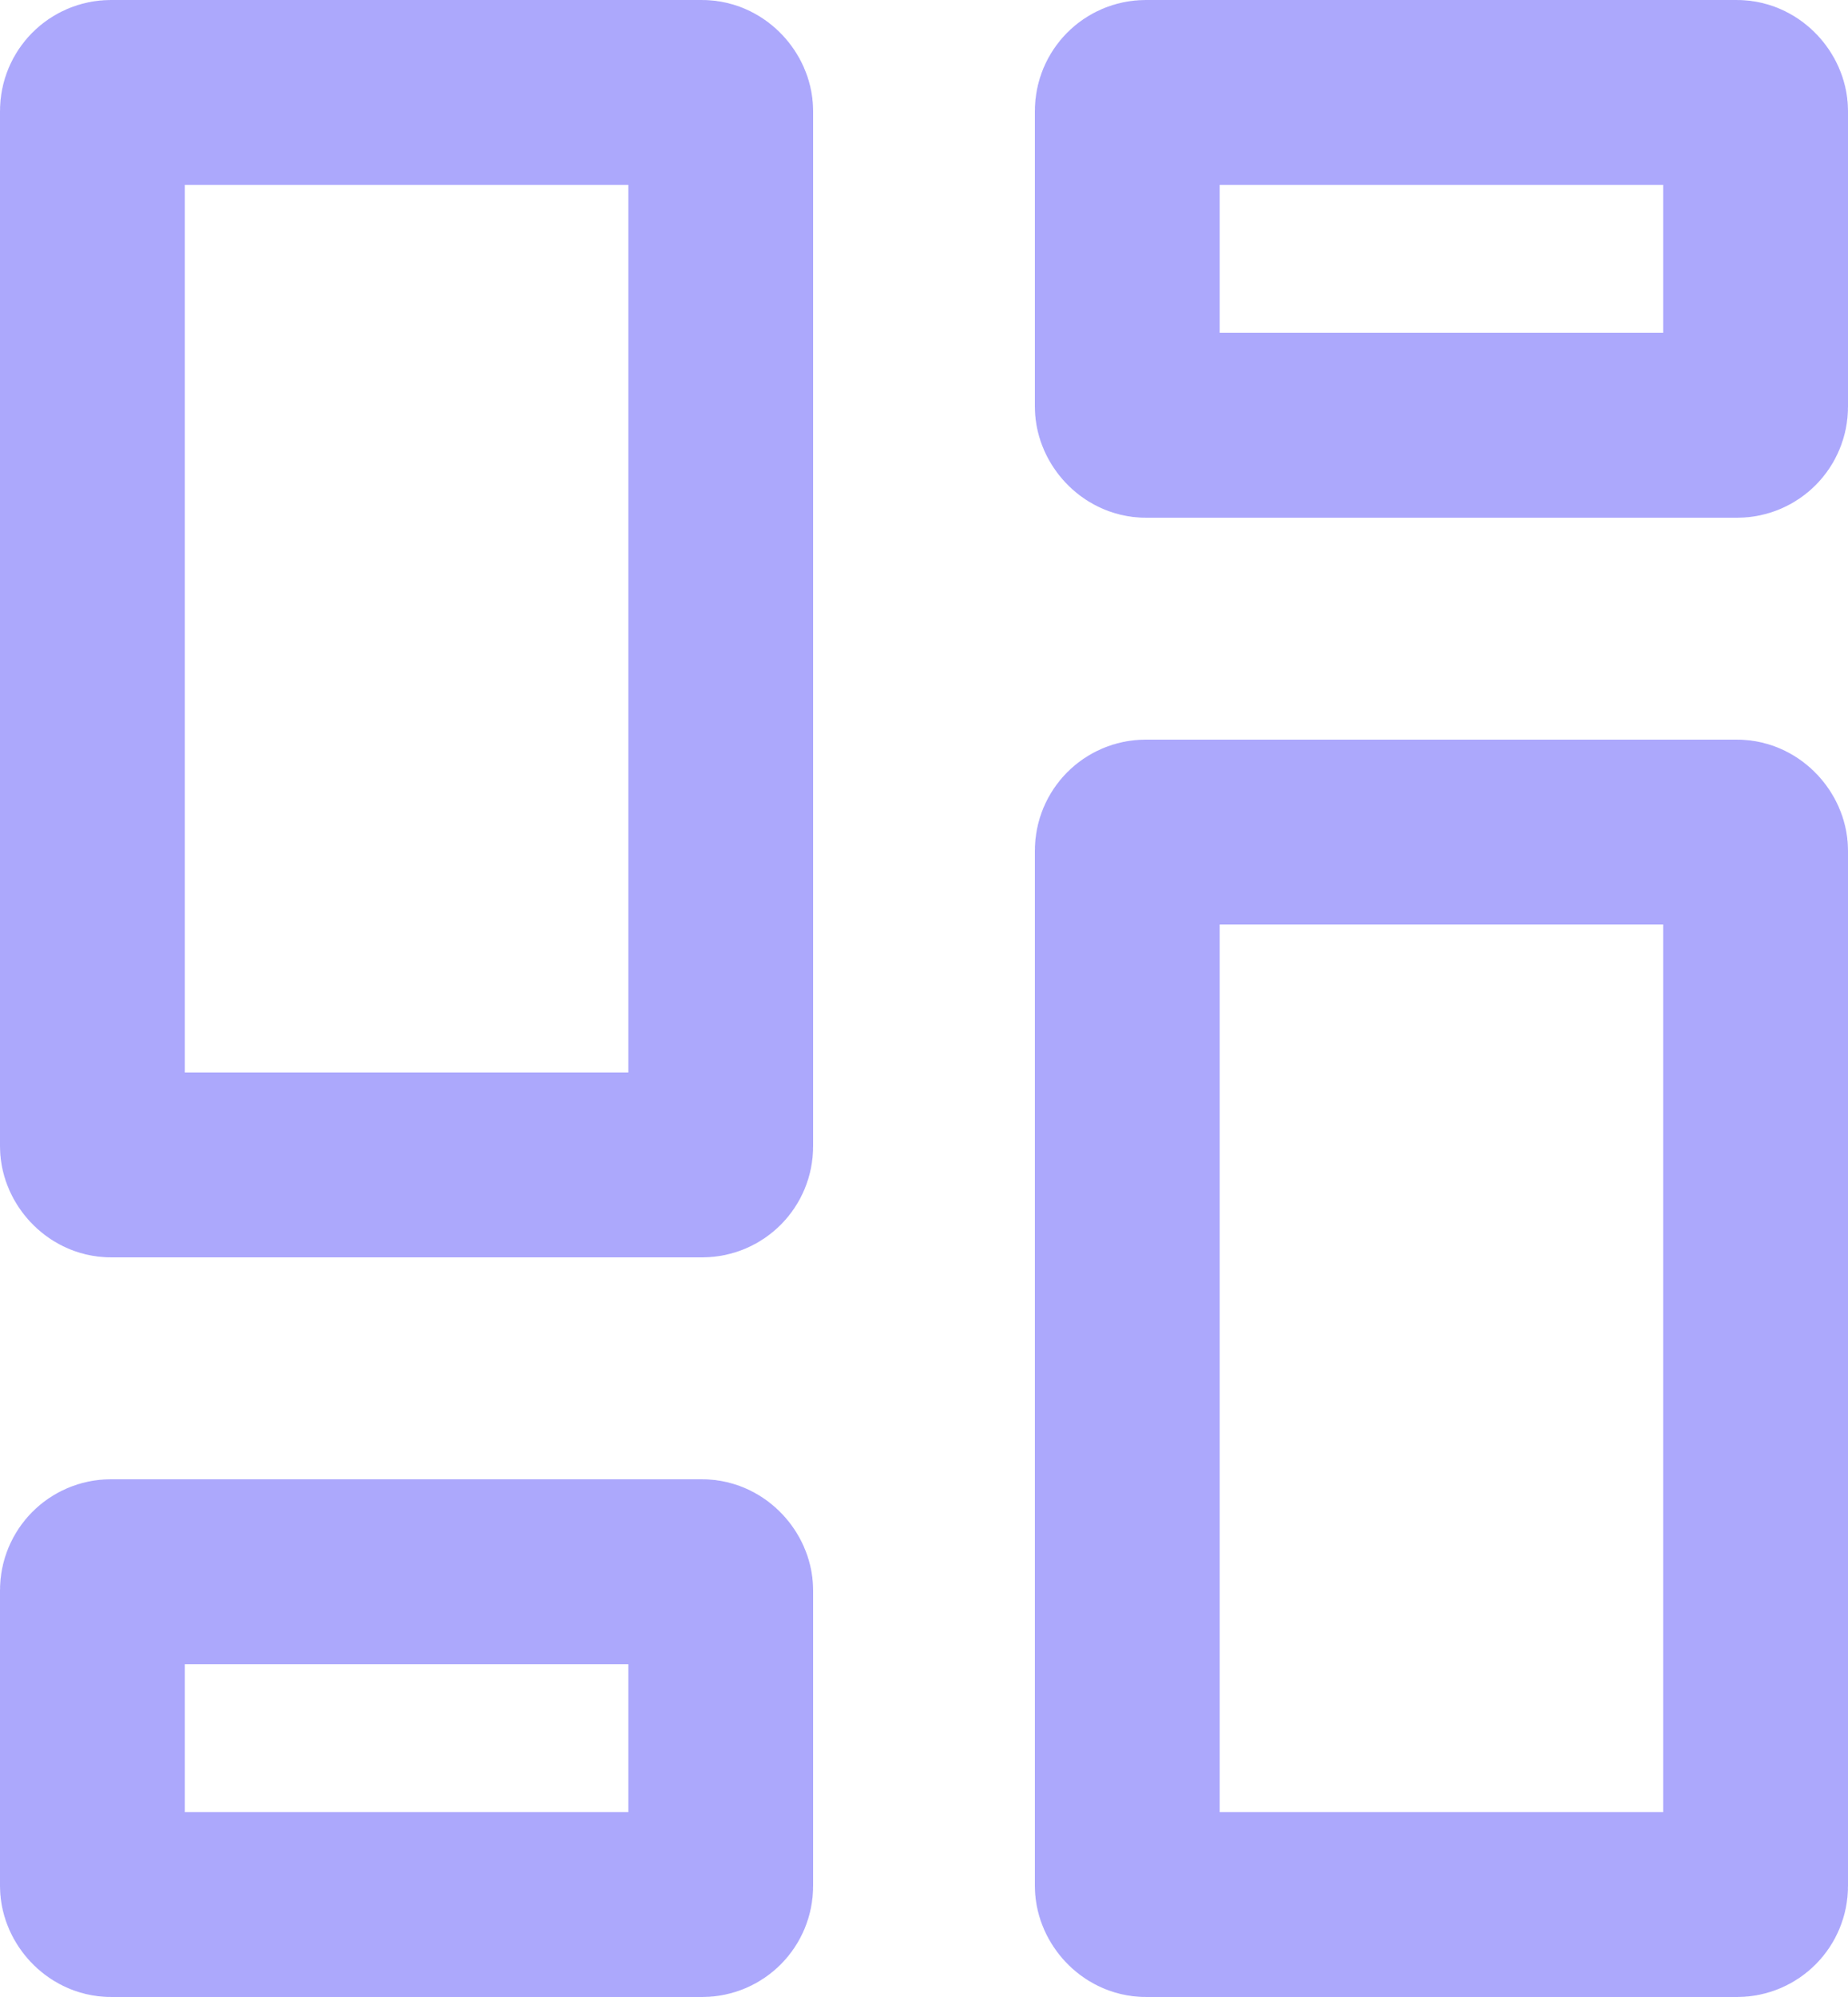 <svg xmlns="http://www.w3.org/2000/svg" width="25" height="27"><defs><style>.a,.c{fill:none}.a{stroke:#aca8fc;stroke-width:2.5px}.b{stroke:none}</style></defs><g class="a"><rect class="b" width="11" height="17" rx="1"/><rect class="c" x="1.25" y="1.25" width="8.5" height="14.5" rx=".25"/></g><g class="a" transform="translate(0 20)"><rect class="b" width="11" height="7" rx="1"/><rect class="c" x="1.25" y="1.25" width="8.5" height="4.5" rx=".25"/></g><g class="a" transform="rotate(180 12.5 13.5)"><rect class="b" width="11" height="17" rx="1"/><rect class="c" x="1.25" y="1.25" width="8.5" height="14.5" rx=".25"/></g><g class="a" transform="rotate(180 12.5 3.5)"><rect class="b" width="11" height="7" rx="1"/><rect class="c" x="1.25" y="1.25" width="8.5" height="4.5" rx=".25"/></g></svg>